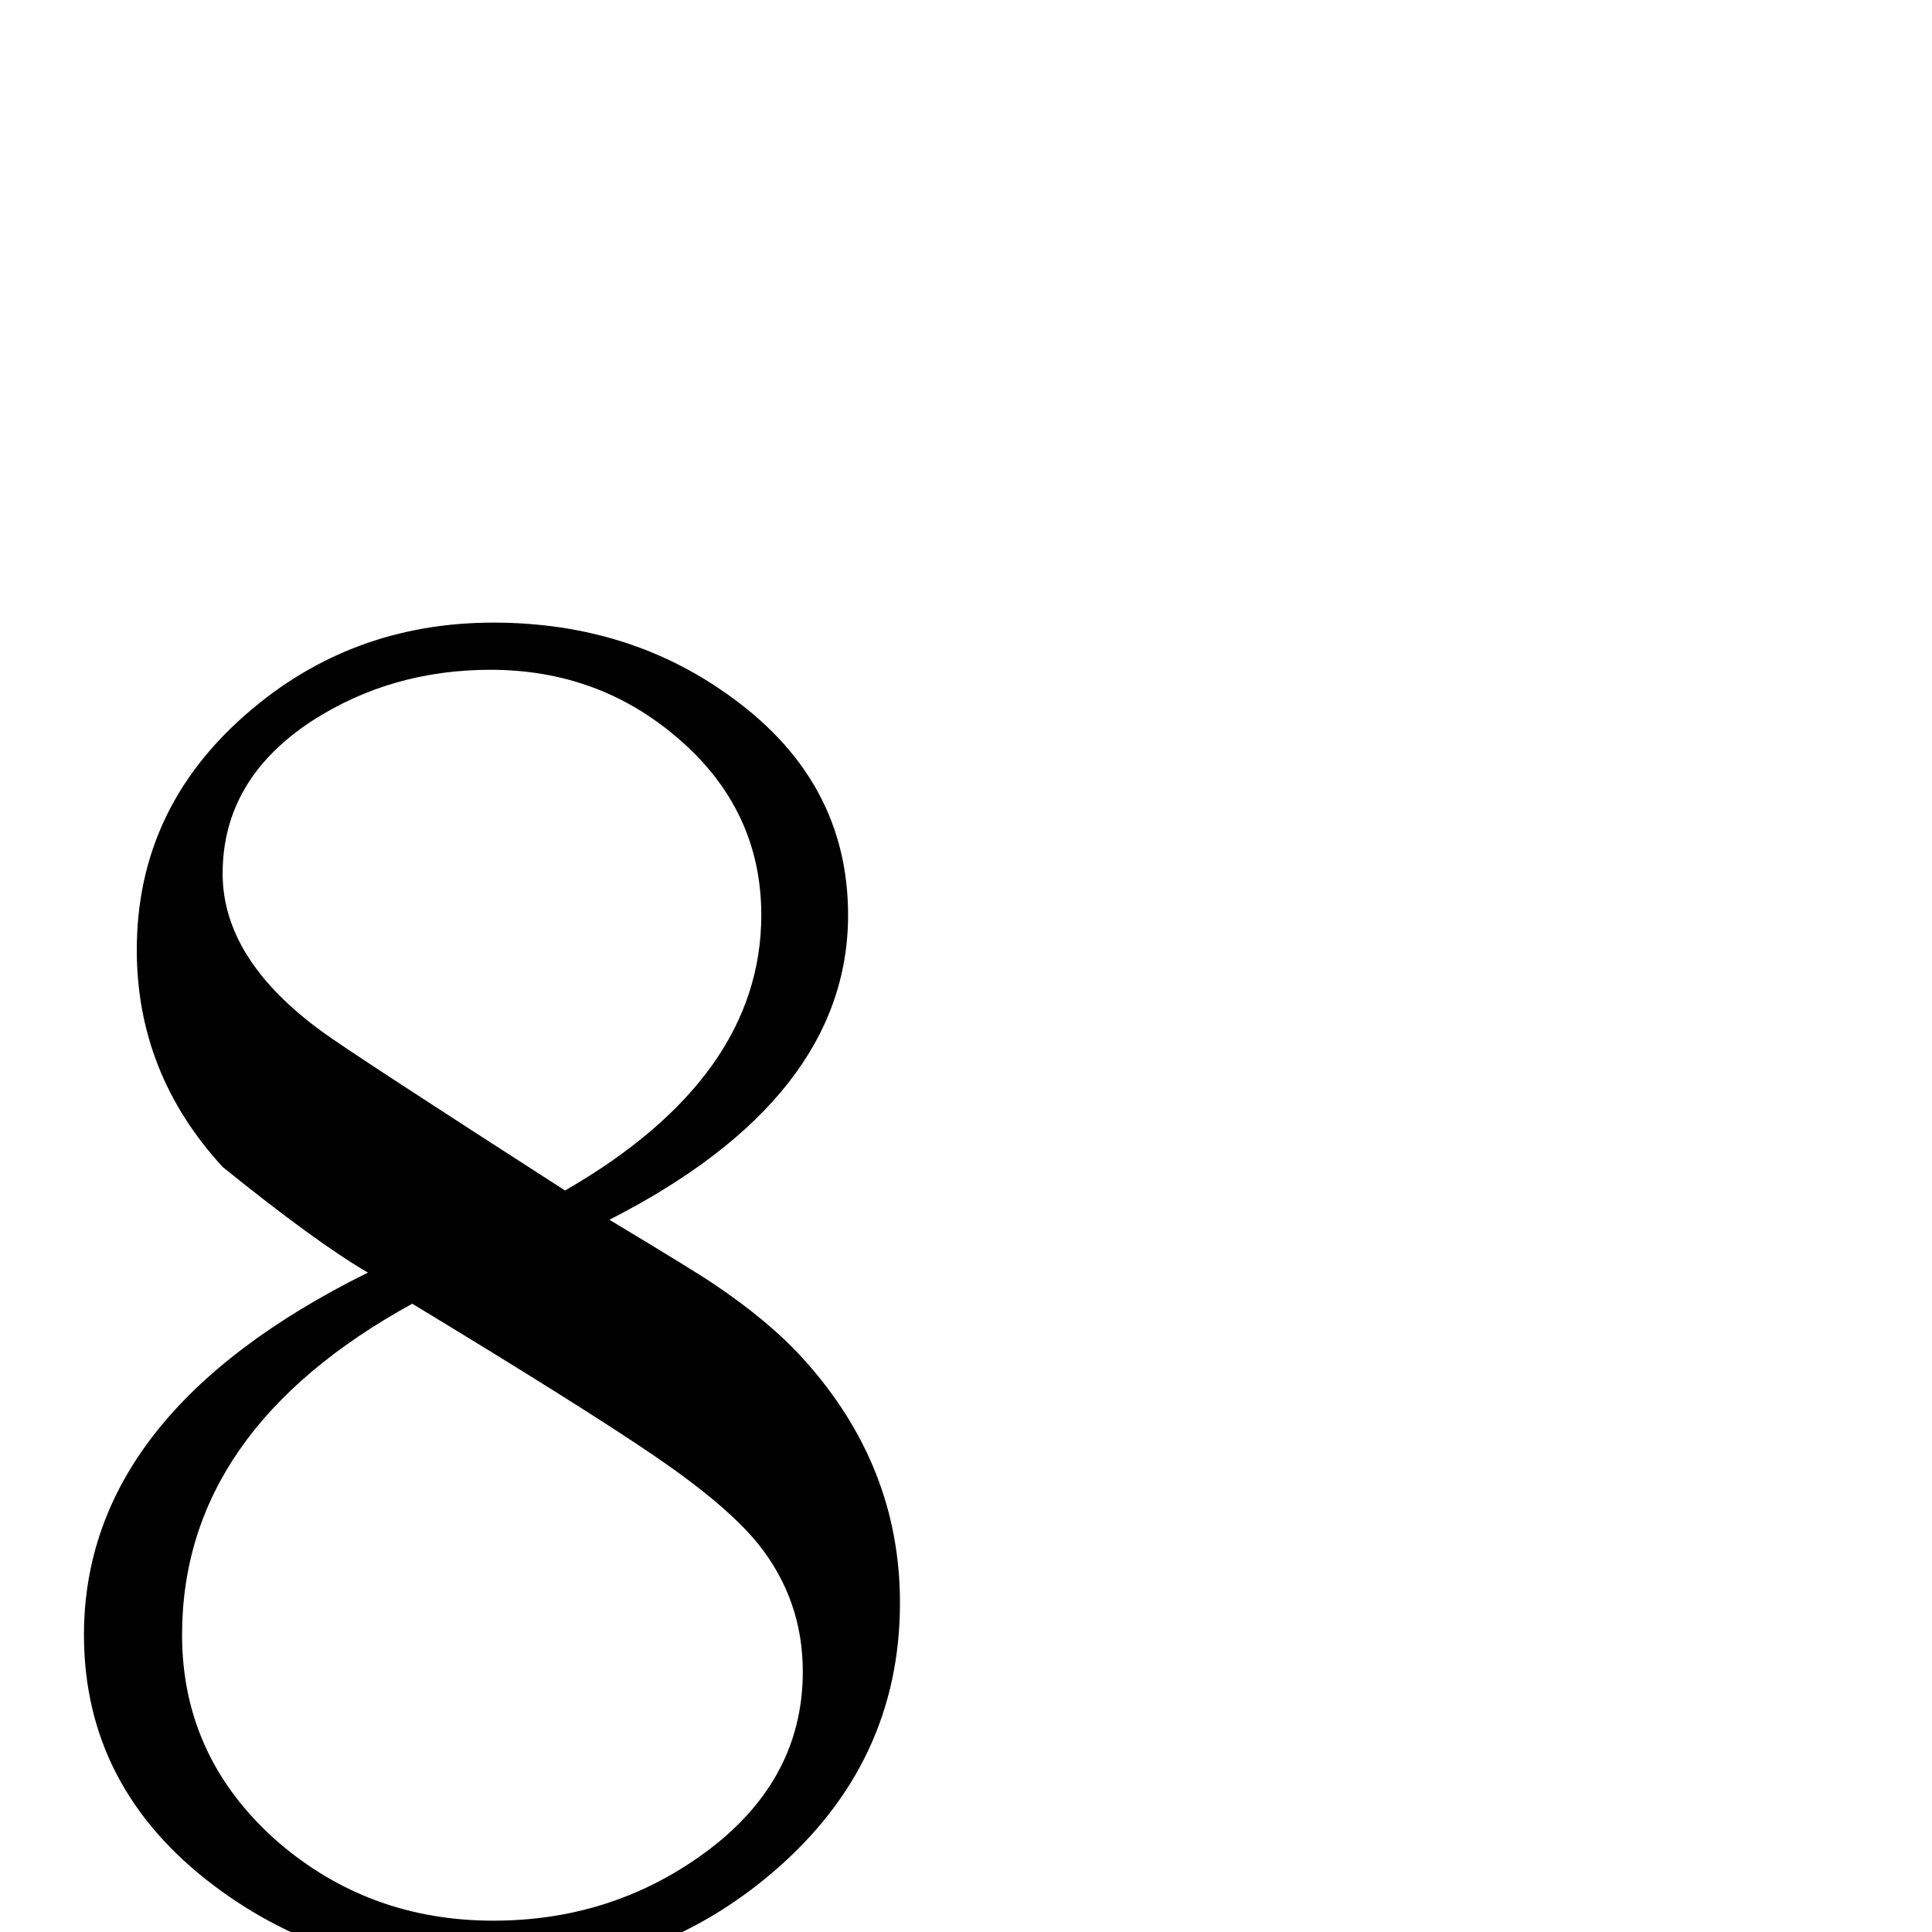 <?xml version="1.0" standalone="no"?>
<!DOCTYPE svg PUBLIC "-//W3C//DTD SVG 1.1//EN" "http://www.w3.org/Graphics/SVG/1.1/DTD/svg11.dtd" >
<svg viewBox="0 -442 2048 2048">
  <g transform="matrix(1 0 0 -1 0 1606)">
   <path fill="currentColor"
d="M954 349q0 -170 -134 -285q-127 -109 -300 -109q-168 0 -293 94q-138 104 -138 266q0 235 301 384q-55 32 -154 112q-91 99 -91 230q0 149 116 250q111 97 262 97q146 0 255 -81q121 -89 121 -229q0 -194 -253 -323q93 -56 109 -67q60 -40 97 -81q102 -113 102 -258z
M807 1078q0 112 -89 188q-84 72 -198 72q-105 0 -189 -54q-95 -62 -95 -162q0 -91 106 -168q30 -22 257 -168q208 120 208 292zM851 276q0 76 -47 135q-33 41 -110 93.5t-257 161.5q-244 -134 -244 -351q0 -130 101 -219q97 -84 229 -84q123 0 220 69q108 77 108 195z" />
  </g>

</svg>
